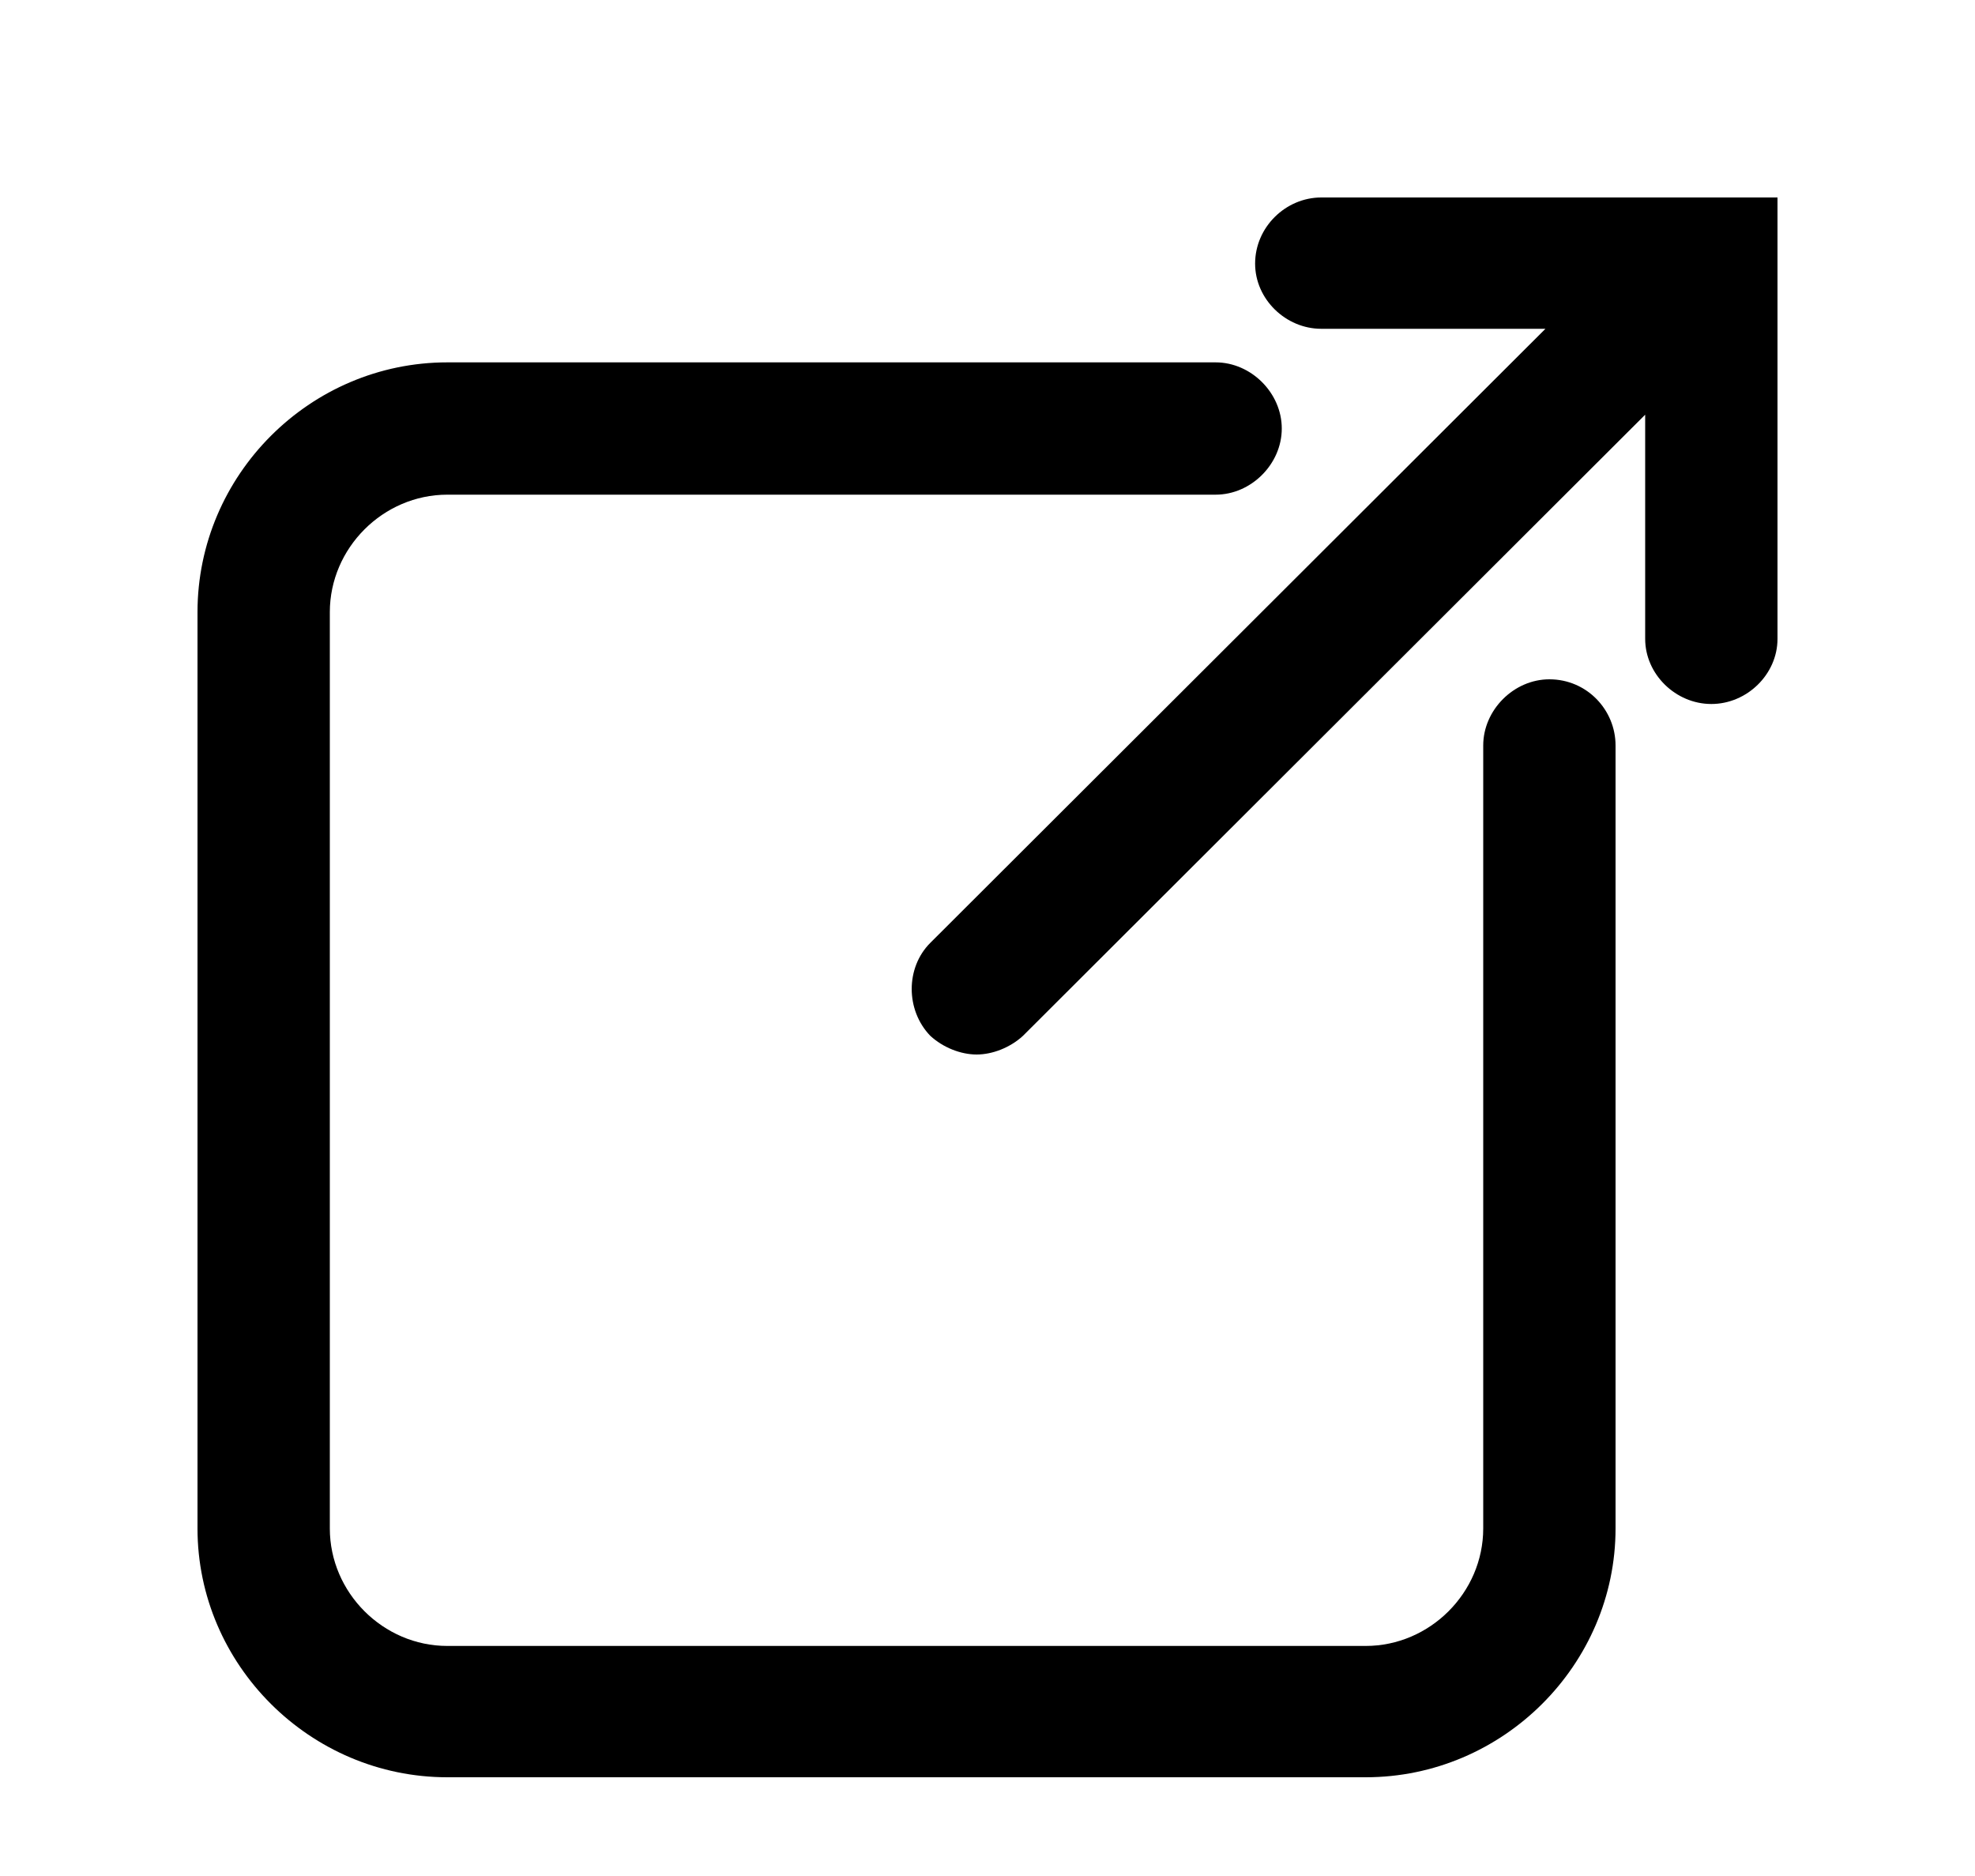 <svg viewBox="0 0 20 19">
	<path d="M15.69 6.88C15.33 6.88 15.02 7.19 15.02 7.55L15.02 15.48C15.02 16.13 14.48 16.67 13.83 16.67L4.53 16.67C3.88 16.67 3.34 16.13 3.34 15.48L3.34 6.2C3.34 5.55 3.88 5.01 4.53 5.01L12.31 5.01C12.67 5.01 12.98 4.7 12.98 4.34C12.98 3.98 12.67 3.67 12.31 3.67L4.53 3.67C3.14 3.67 2 4.81 2 6.2L2 15.48C2 16.86 3.14 18 4.53 18L13.83 18C15.22 18 16.36 16.86 16.36 15.48L16.36 7.55C16.36 7.19 16.07 6.88 15.69 6.88ZM13.38 2C13.02 2 12.71 2.3 12.71 2.67C12.71 3.03 13.02 3.33 13.38 3.33L15.65 3.33L9.42 9.55C9.17 9.8 9.17 10.23 9.42 10.49C9.55 10.61 9.73 10.68 9.89 10.68C10.05 10.68 10.23 10.61 10.36 10.49L16.66 4.2L16.66 6.47C16.66 6.83 16.97 7.13 17.33 7.13C17.69 7.13 18 6.83 18 6.47L18 2L13.38 2Z" />
</svg>
